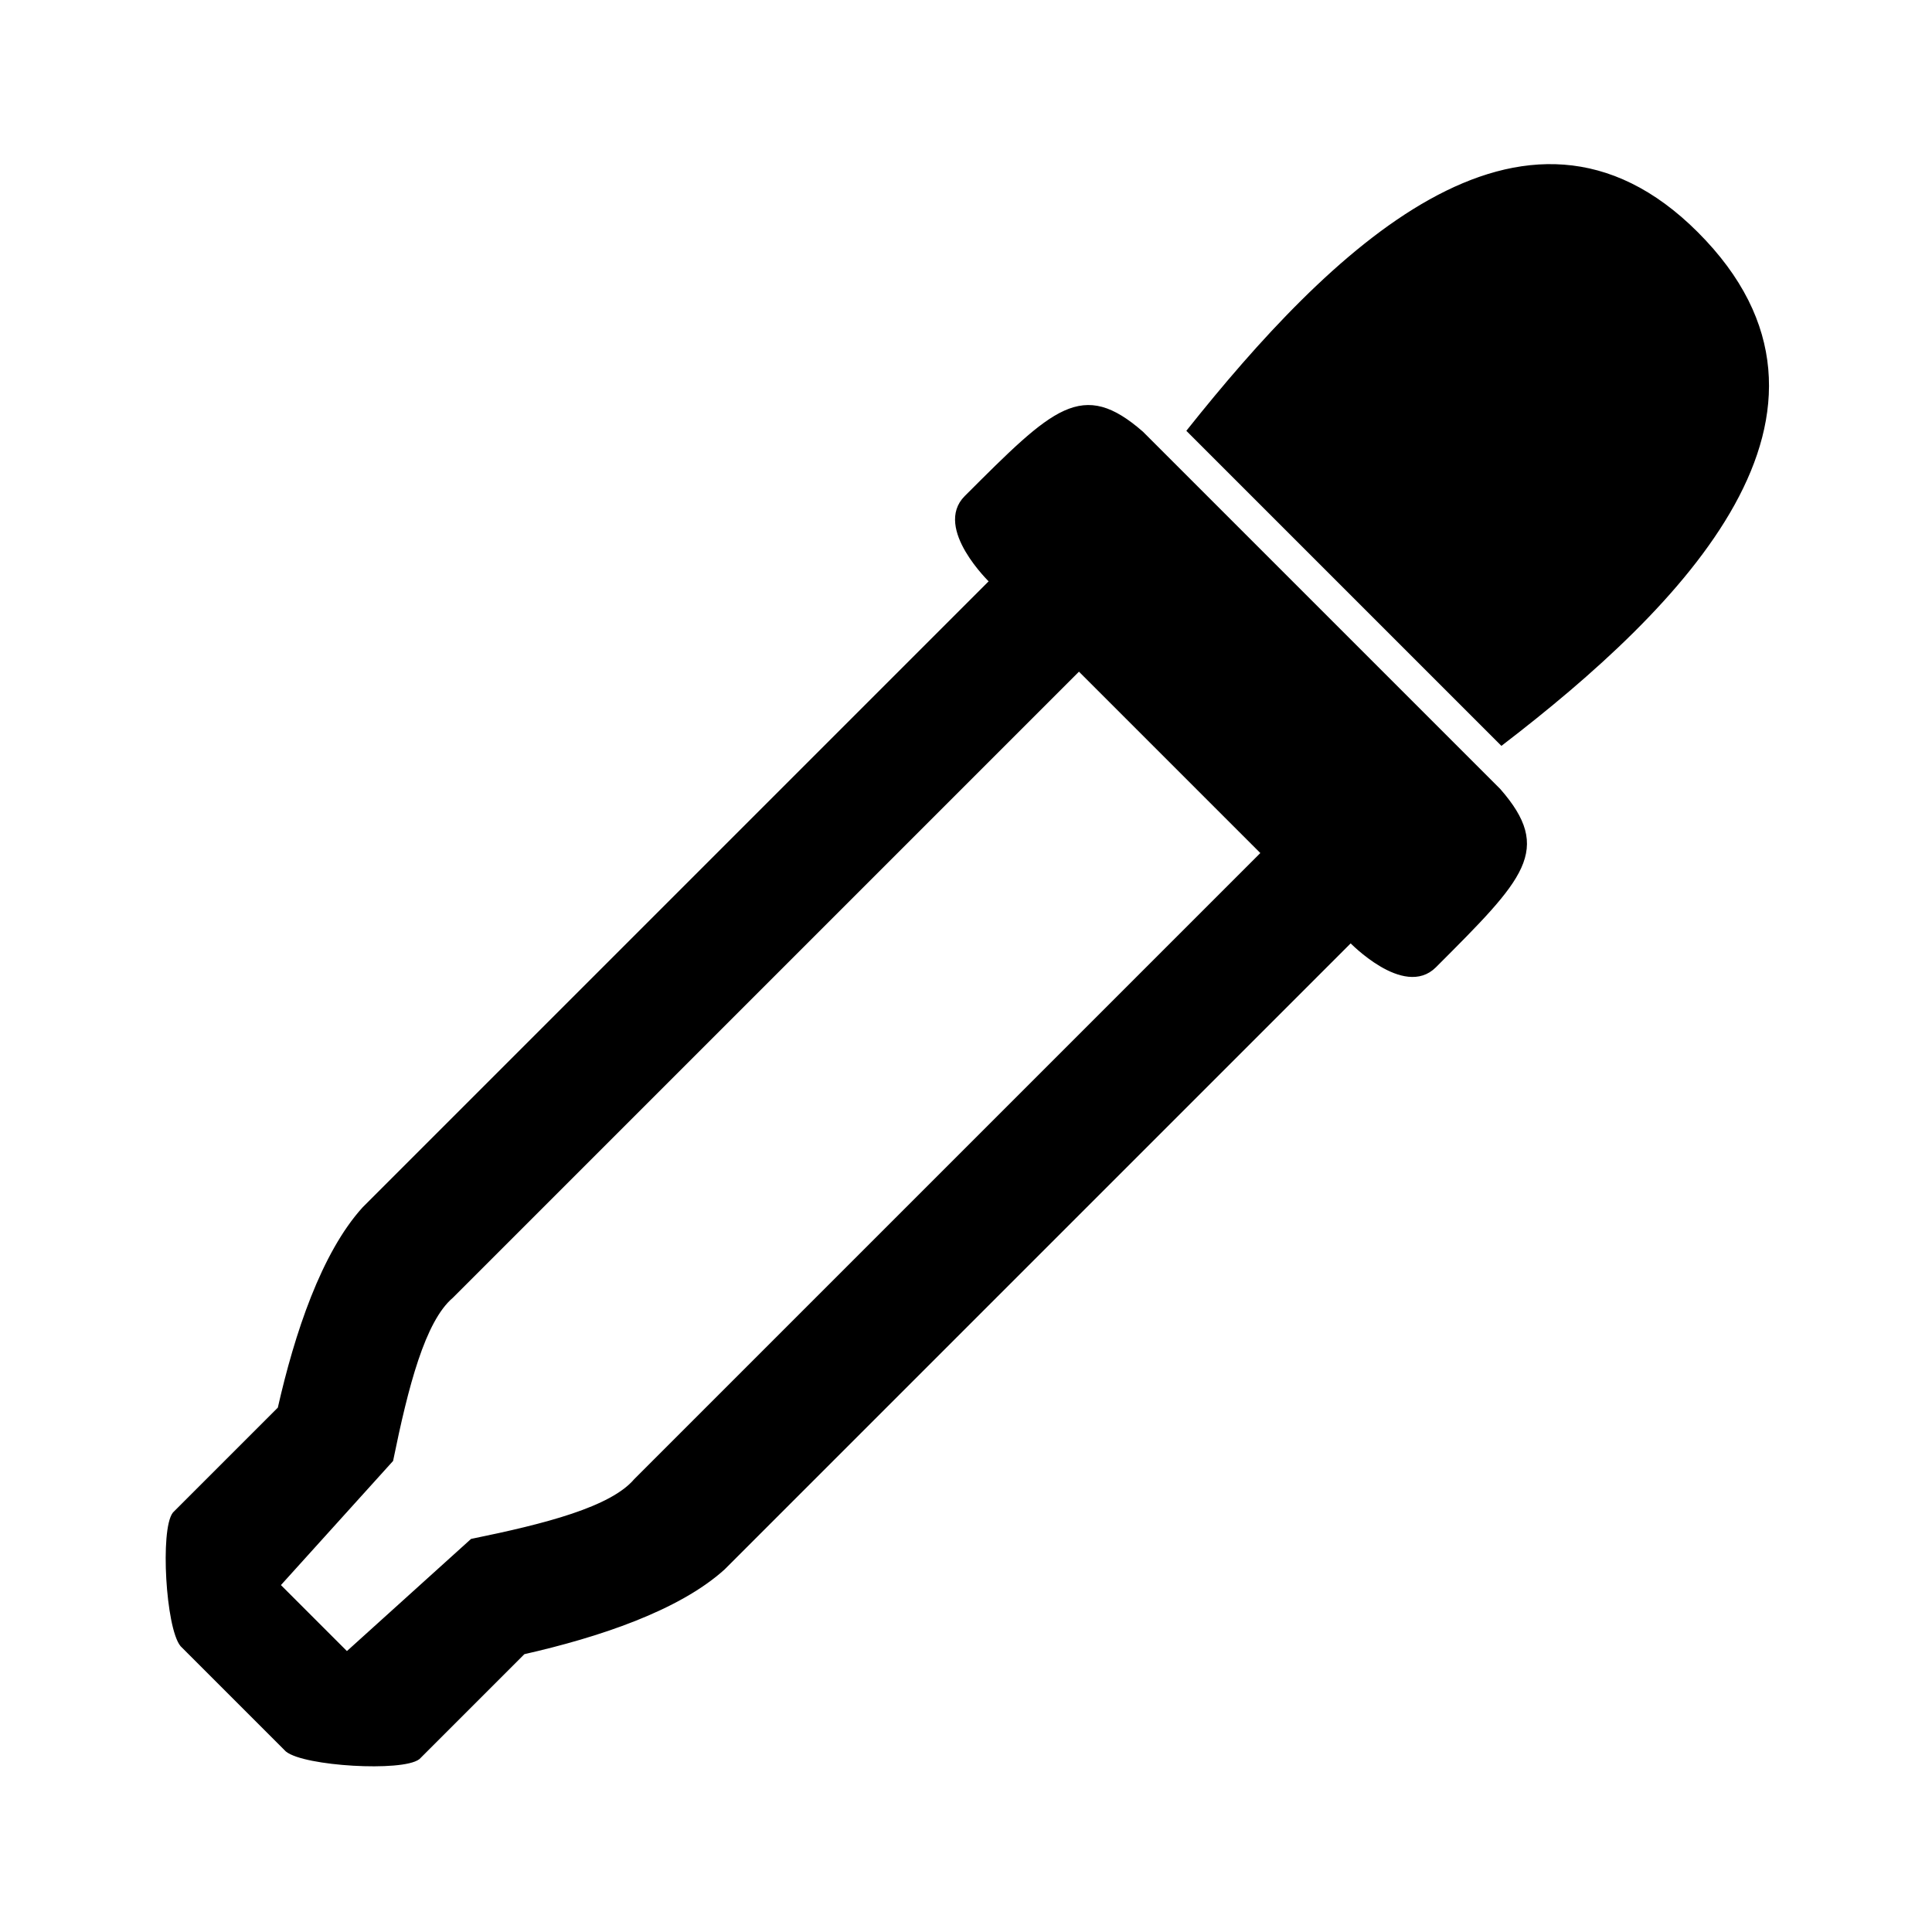 <?xml version="1.0" encoding="utf-8"?>
<svg viewBox="-12.925 -19.977 533.444 533.444" width="24" height="24" xmlns="http://www.w3.org/2000/svg">
  <path 
    fill="currentColor"
    d="M 253.391 -38.945 C 323.05 -38.945 323.05 36.917 314.925 98.713 L 192.761 98.713 C 185.782 36.917 185.782 -38.945 253.391 -38.945 Z M 345.309 155.237 C 345.309 167.153 323.993 166.717 323.993 166.717 L 323.993 411.707 C 323.156 428.497 312.738 449.306 301.442 467.214 L 301.442 508.291 C 300.694 513.861 280.587 531.769 274.33 532.435 L 233.264 532.435 C 227.008 531.769 206.902 513.861 206.153 508.291 L 206.153 467.215 C 194.858 449.307 184.438 428.497 183.602 411.707 L 183.602 166.717 C 183.602 166.717 162.285 167.153 162.285 155.237 C 162.285 120.459 162.285 109.856 184.024 108.358 L 323.571 108.358 C 345.309 109.856 345.309 120.459 345.309 155.237 Z M 217.883 411.707 C 217.046 421.916 226.606 438.065 238.079 455.427 L 240.436 501.905 L 267.158 501.905 L 269.516 455.427 C 280.988 438.065 290.547 421.916 289.711 411.707 L 289.711 166.717 L 217.883 166.717 L 217.883 411.707 Z" style="stroke: rgb(0, 0, 0); transform-origin: 253.797px 246.745px;"
    transform="matrix(0.707, 0.707, -0.707, 0.707, 0, 0)"
  />
</svg>
